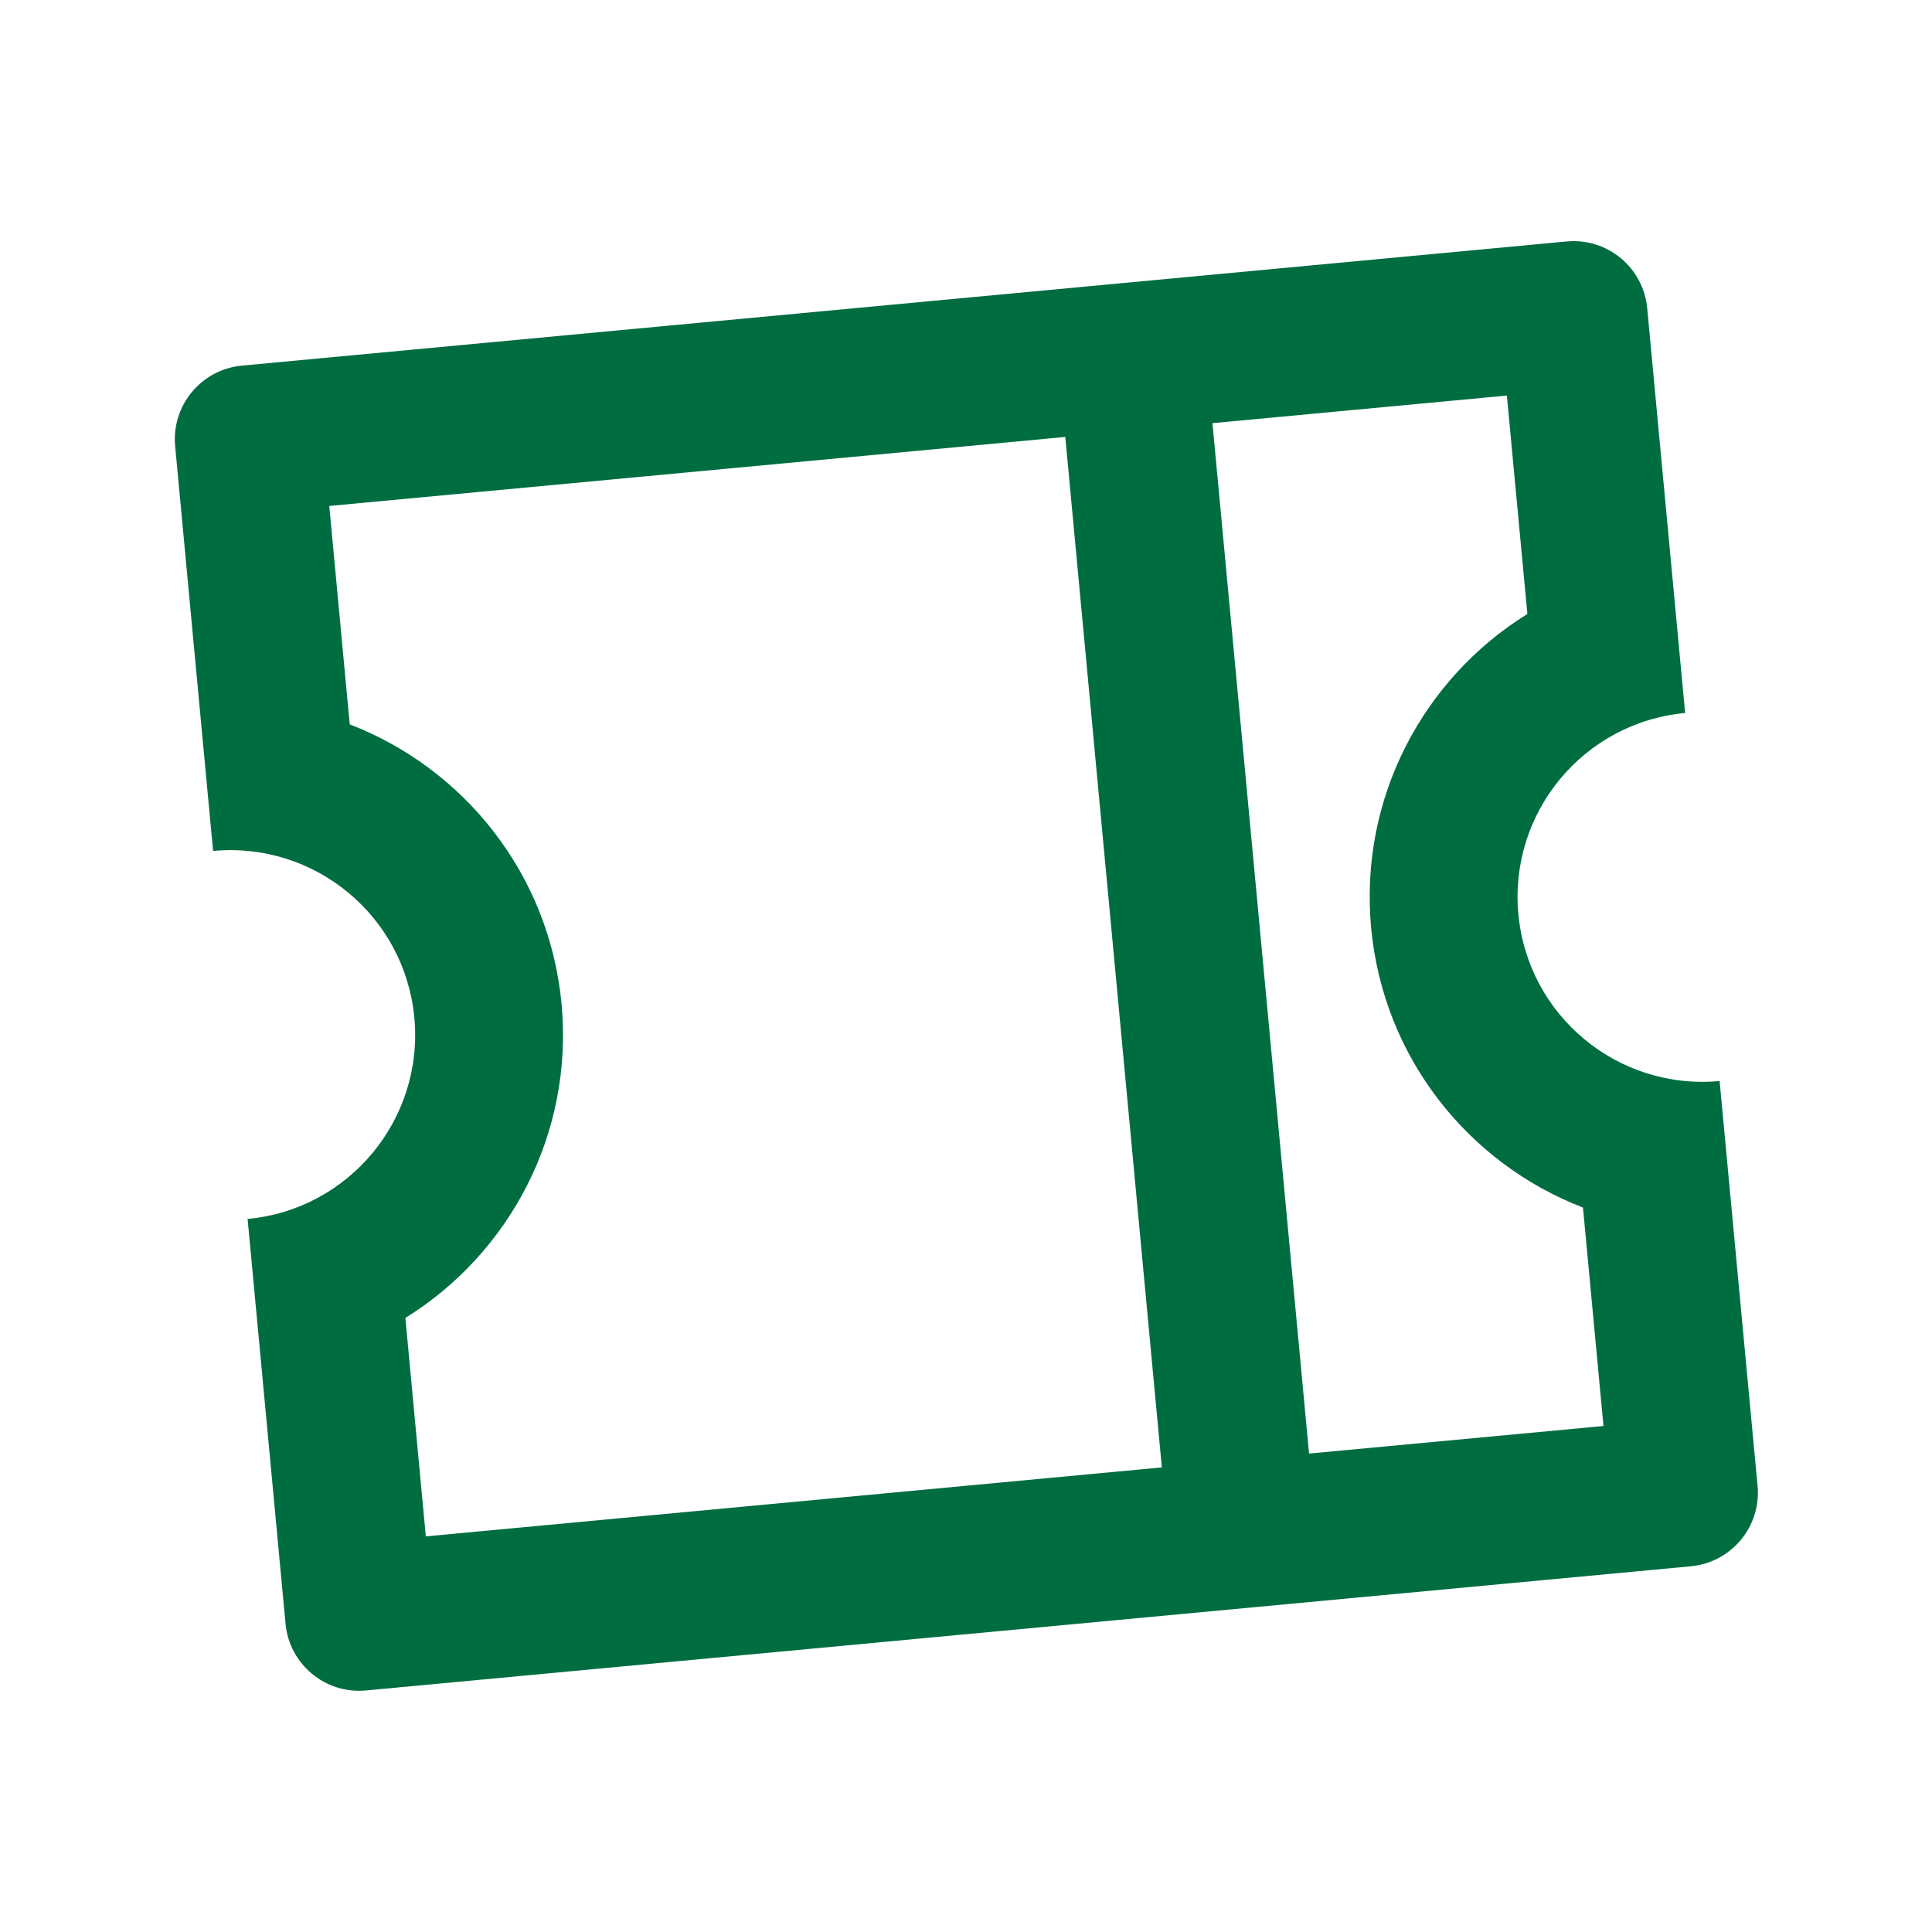 <svg width="44" height="44" viewBox="0 0 44 44" fill="none" xmlns="http://www.w3.org/2000/svg">
<path d="M4.853 19.38L3.989 10.161C3.902 9.235 4.582 8.414 5.508 8.327L35.68 5.499C36.606 5.412 37.427 6.093 37.514 7.018L38.378 16.238C36.063 16.454 34.363 18.506 34.58 20.821C34.797 23.135 36.849 24.836 39.163 24.619L40.027 33.838C40.114 34.764 39.434 35.584 38.508 35.671L8.336 38.499C7.41 38.586 6.59 37.906 6.503 36.98L5.639 27.761C7.953 27.544 9.653 25.492 9.436 23.177C9.22 20.863 7.168 19.163 4.853 19.38ZM24.261 9.951L7.499 11.523L7.965 16.497C10.564 17.499 12.511 19.902 12.789 22.863C13.066 25.825 11.6 28.548 9.232 30.015L9.698 34.99L26.46 33.419L24.261 9.951ZM27.613 9.637L29.813 33.104L36.518 32.476L36.051 27.501C33.452 26.5 31.505 24.097 31.227 21.135C30.95 18.173 32.416 15.45 34.785 13.983L34.318 9.009L27.613 9.637Z" fill="#006D41"/>
</svg>
